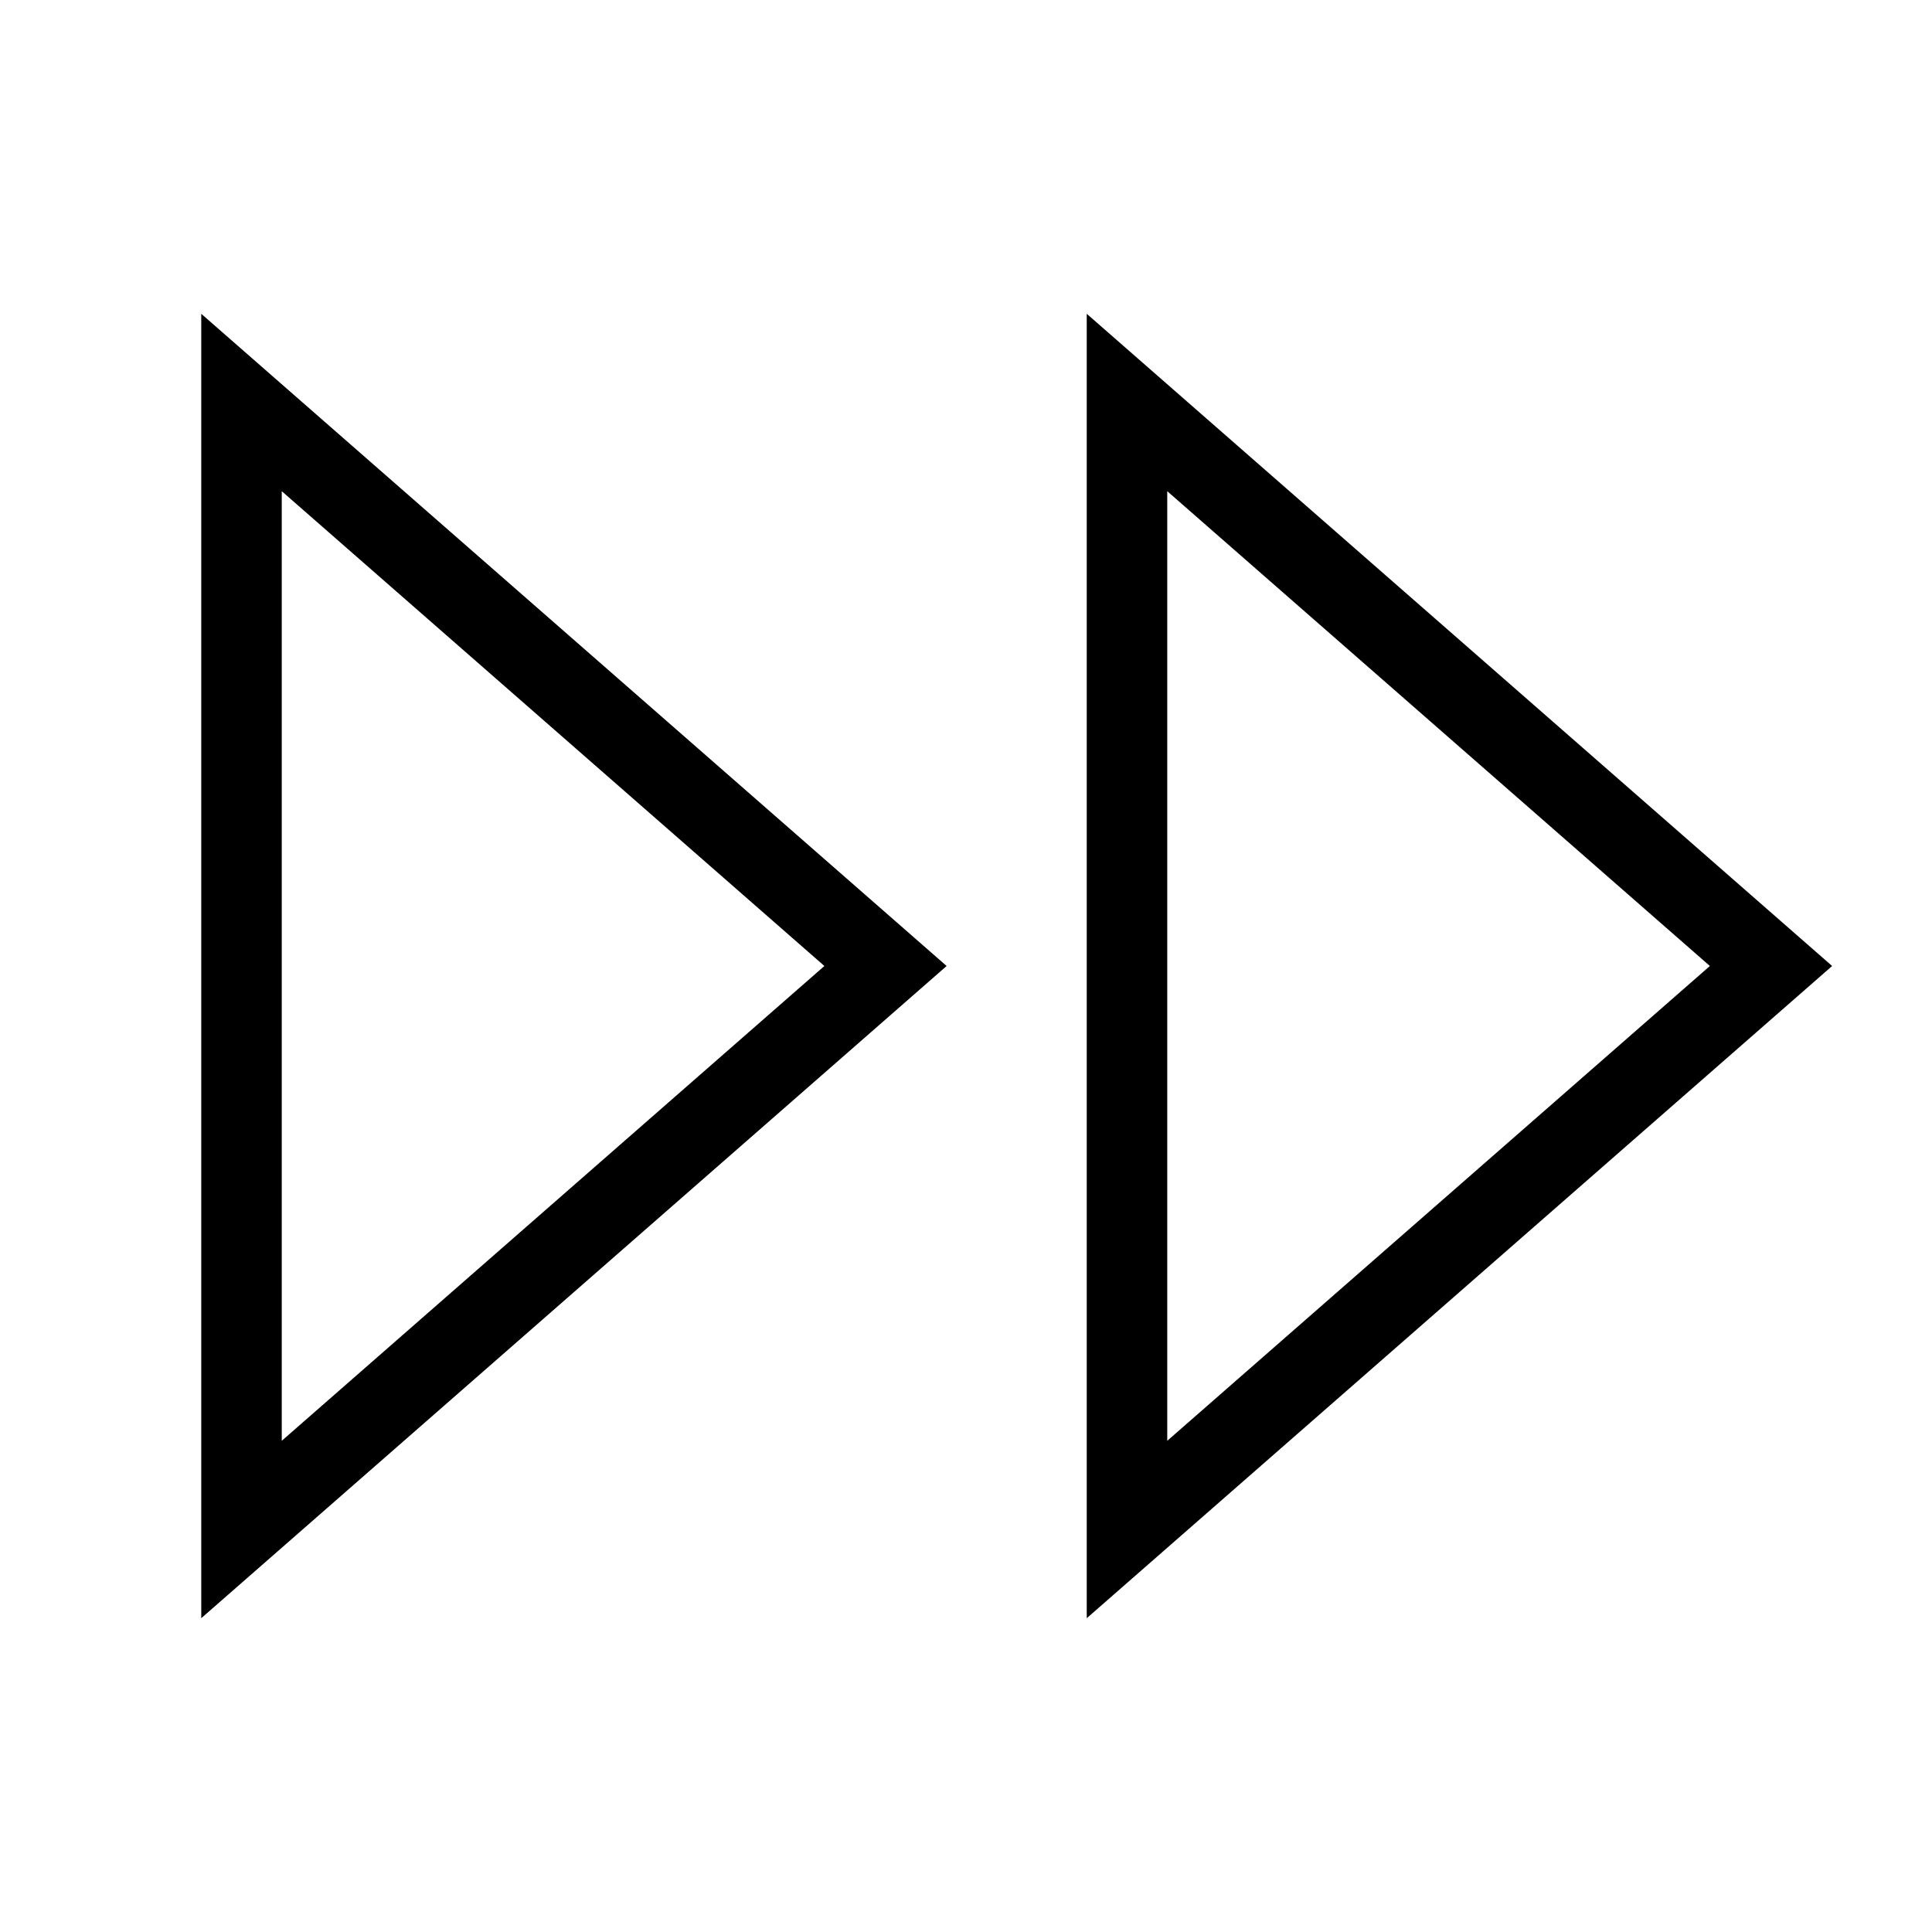  <svg
              xmlns="http://www.w3.org/2000/svg"
              width="24"
              height="24"
              viewBox="0 0 24 24"
              fill="none"
              stroke="currentColor"
              strokeWidth="2"
              strokeLinecap="round"
              strokeLinejoin="round"
              className="icon icon-tabler icons-tabler-outline icon-tabler-player-track-next"
            >
              <path stroke="none" d="M0 0h24v24H0z" fill="none" />
              <path d="M3 5v14l8 -7z" />
              <path d="M14 5v14l8 -7z" />
            </svg>